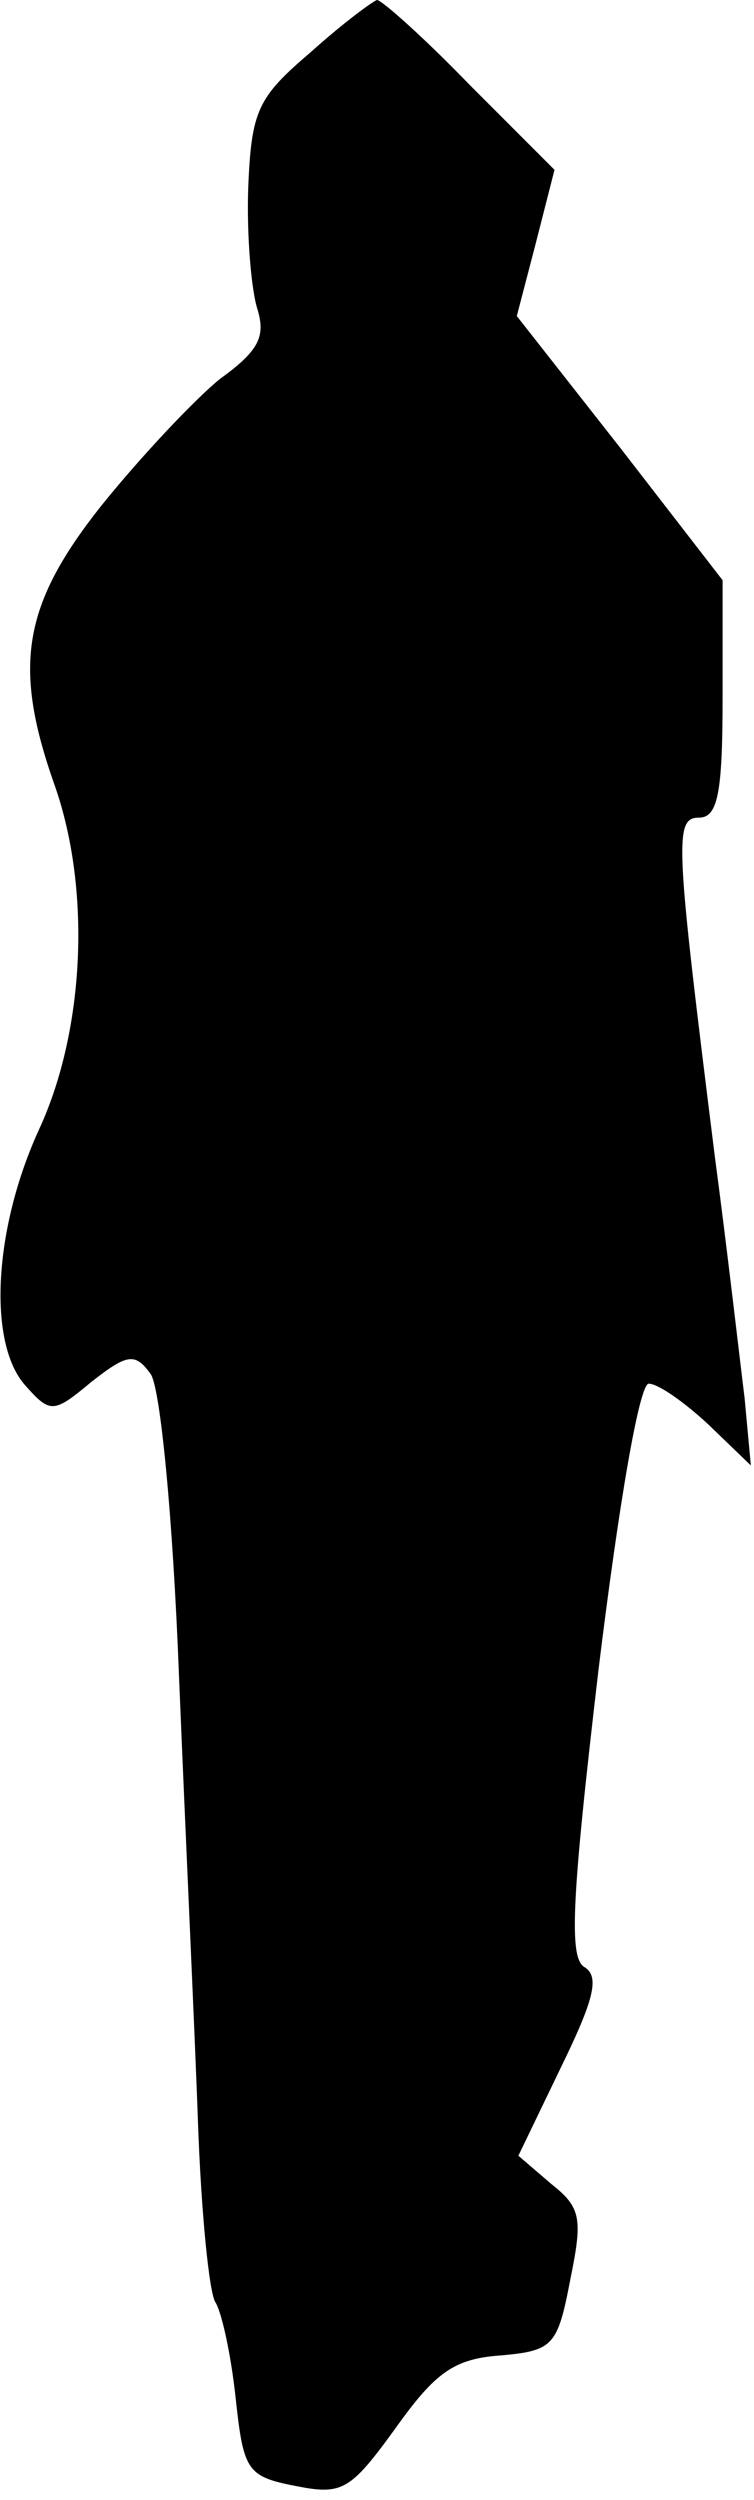 <?xml version="1.0" standalone="no"?>
<!DOCTYPE svg PUBLIC "-//W3C//DTD SVG 20010904//EN"
 "http://www.w3.org/TR/2001/REC-SVG-20010904/DTD/svg10.dtd">
<svg version="1.0" xmlns="http://www.w3.org/2000/svg"
 width="48pt" height="159pt" viewBox="0 0 48 159"
 preserveAspectRatio="xMidYMid meet">
<g transform="translate(0,159) scale(0.1,-0.1)"
fill="#000000" stroke="none">
<path fill="#000000" stroke="none" d="M198 1557 c-34 -29 -38 -37 -40 -87 -1
-30 2 -65 6 -77 5 -17 1 -26 -24 -44 -16 -13 -50 -49 -75 -80 -51 -64 -57
-103 -30 -179 23 -66 19 -155 -10 -218 -29 -63 -33 -136 -9 -163 16 -18 18
-18 42 2 23 18 28 19 38 5 6 -9 14 -89 18 -193 4 -98 10 -225 12 -282 2 -57 7
-108 11 -115 4 -6 10 -33 13 -61 5 -46 7 -50 38 -56 30 -6 35 -3 64 37 25 35
37 44 67 46 33 3 36 6 44 48 8 39 7 46 -12 61 l-21 18 27 56 c21 43 25 58 15
64 -10 6 -8 44 9 189 13 106 26 182 32 182 6 0 23 -12 38 -26 l27 -26 -4 43
c-3 24 -11 94 -19 154 -25 200 -26 215 -10 215 12 0 15 16 15 76 l0 75 -65 84
-66 84 12 46 12 47 -54 54 c-29 30 -56 54 -59 54 -3 -1 -22 -15 -42 -33z"/>
</g>
</svg>
